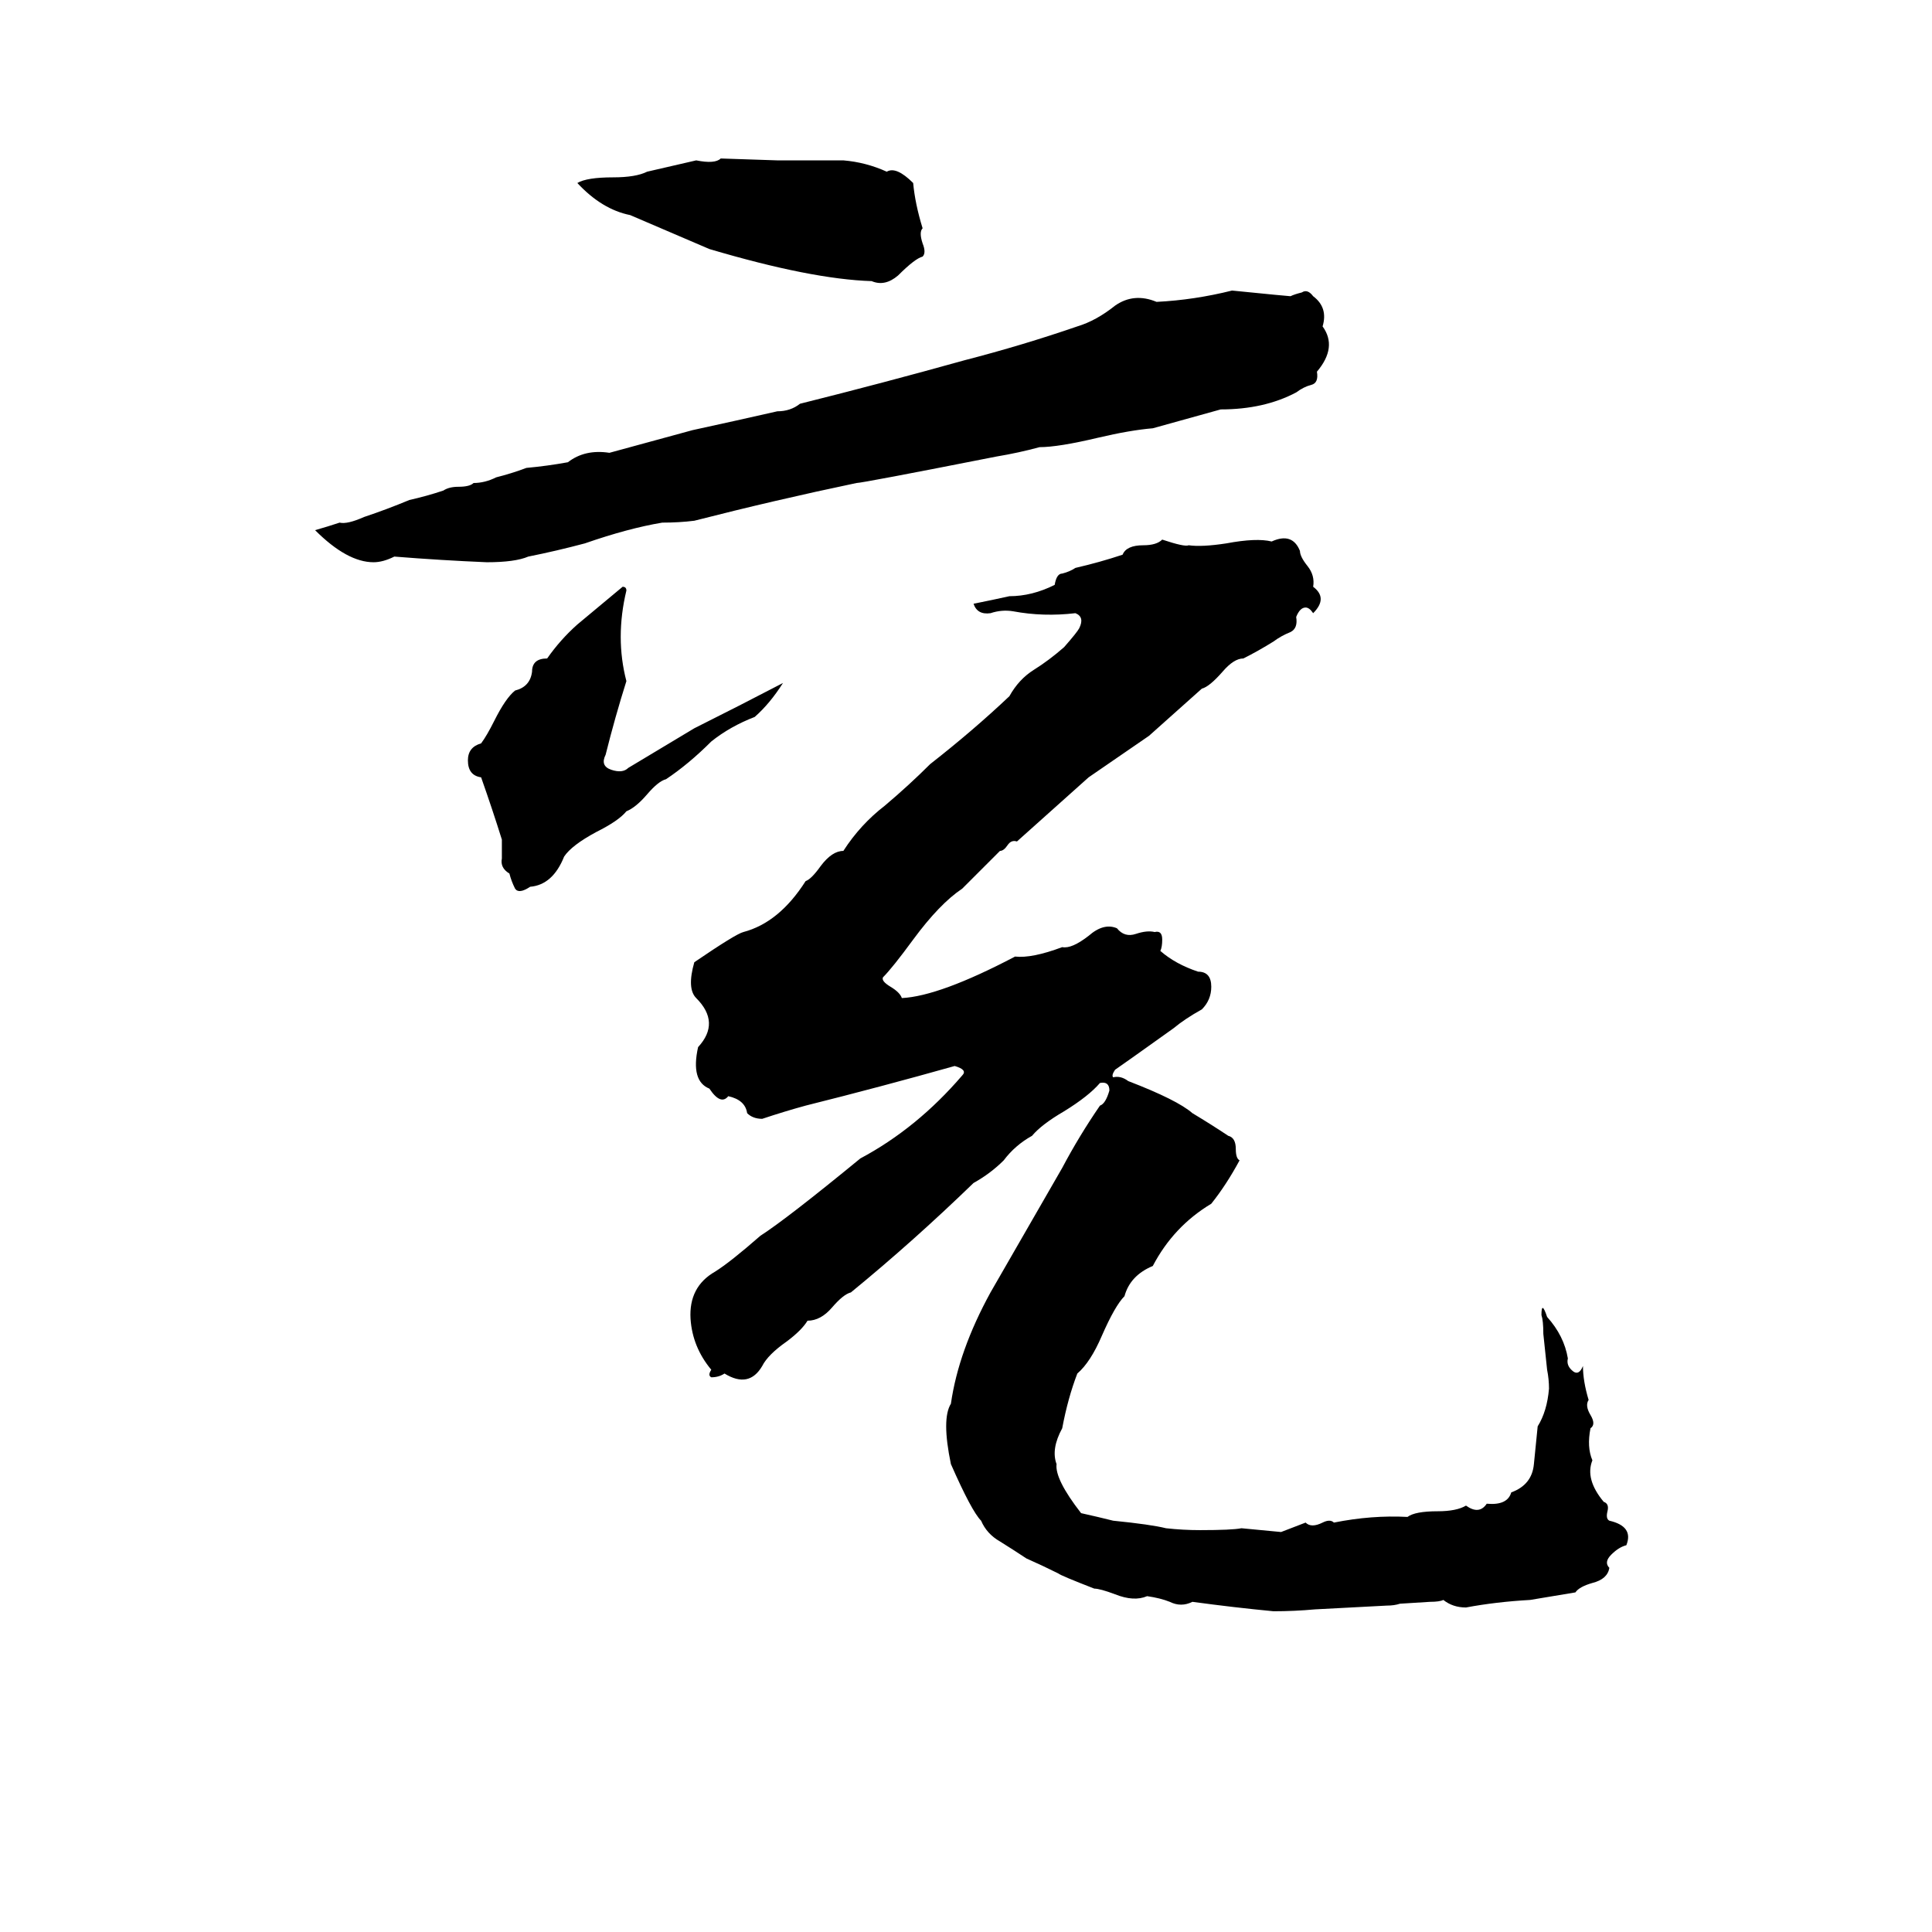 <svg xmlns="http://www.w3.org/2000/svg" viewBox="0 -800 1024 1024">
	<path fill="#000000" d="M382 -716L412 -715Q430 -715 447 -715Q459 -714 470 -709Q475 -712 484 -703Q485 -692 489 -679Q487 -677 489 -671Q491 -666 489 -664Q485 -663 476 -654Q469 -648 462 -651Q430 -652 376 -668Q355 -677 334 -686Q319 -689 306 -703Q311 -706 325 -706Q337 -706 343 -709Q356 -712 369 -715Q379 -713 382 -716ZM653 -646Q683 -643 684 -643Q686 -644 690 -645Q693 -647 696 -643Q704 -637 701 -627Q709 -616 698 -603Q699 -597 695 -596Q691 -595 687 -592Q670 -583 647 -583Q629 -578 611 -573Q599 -572 582 -568Q561 -563 551 -563Q540 -560 528 -558Q457 -544 454 -544Q411 -535 368 -524Q360 -523 351 -523Q333 -520 310 -512Q295 -508 280 -505Q273 -502 258 -502Q234 -503 209 -505Q203 -502 198 -502Q184 -502 167 -519Q174 -521 180 -523Q184 -522 193 -526Q205 -530 217 -535Q226 -537 235 -540Q238 -542 243 -542Q249 -542 251 -544Q257 -544 263 -547Q271 -549 279 -552Q290 -553 301 -555Q310 -562 323 -560Q345 -566 367 -572Q390 -577 412 -582Q419 -582 424 -586Q468 -597 511 -609Q542 -617 571 -627Q581 -630 591 -638Q601 -645 613 -640Q633 -641 653 -646ZM616 -514Q628 -510 630 -511Q637 -510 650 -512Q666 -515 674 -513Q685 -518 689 -508Q689 -505 693 -500Q697 -495 696 -489Q704 -483 696 -475Q694 -478 692 -478Q689 -478 687 -473Q688 -467 684 -465Q679 -463 675 -460Q667 -455 659 -451Q654 -451 648 -444Q641 -436 637 -435L609 -410L577 -388Q558 -371 539 -354Q536 -355 534 -352Q532 -349 530 -349L510 -329Q498 -321 484 -302Q473 -287 468 -282Q467 -280 472 -277Q477 -274 478 -271Q498 -272 538 -293Q547 -292 563 -298Q568 -297 577 -304Q585 -311 592 -308Q596 -303 602 -305Q608 -307 612 -306Q616 -307 616 -302Q616 -298 615 -296Q623 -289 635 -285Q642 -285 642 -277Q642 -270 637 -265Q628 -260 622 -255Q594 -235 591 -233Q589 -230 590 -229Q594 -230 598 -227Q624 -217 632 -210Q642 -204 651 -198Q655 -197 655 -191Q655 -186 657 -185Q650 -172 642 -162Q622 -150 611 -129Q599 -124 596 -113Q591 -108 584 -92Q578 -78 571 -72Q566 -59 563 -43Q557 -32 560 -24Q559 -16 573 2Q582 4 590 6Q610 8 618 10Q627 11 636 11Q653 11 658 10Q669 11 679 12L692 7Q695 10 701 7Q705 5 707 7Q727 3 746 4Q750 1 762 1Q772 1 777 -2Q784 3 788 -3Q799 -2 801 -9Q812 -13 813 -24Q814 -34 815 -44Q820 -52 821 -64Q821 -69 820 -74L818 -93Q818 -100 817 -103Q817 -111 820 -102Q829 -92 831 -80Q830 -76 834 -73Q837 -71 839 -76Q839 -68 842 -58Q840 -55 843 -50Q846 -45 843 -43Q841 -33 844 -26Q840 -16 850 -4Q853 -3 852 1Q851 5 853 6Q866 9 862 19Q858 20 854 24Q850 28 853 31Q852 37 844 39Q837 41 835 44Q823 46 811 48Q793 49 777 52Q770 52 765 48Q763 49 758 49L742 50Q739 51 735 51Q716 52 697 53Q686 54 675 54Q654 52 632 49Q626 52 620 49Q615 47 608 46Q601 49 591 45Q583 42 580 42Q562 35 561 34Q553 30 544 26Q538 22 530 17Q523 13 520 6Q515 1 504 -24Q499 -48 504 -56Q508 -84 525 -115Q544 -148 563 -181Q572 -198 583 -214Q586 -215 588 -222Q588 -227 583 -226Q577 -219 564 -211Q552 -204 547 -198Q538 -193 532 -185Q525 -178 516 -173Q484 -142 451 -115Q447 -114 441 -107Q435 -100 428 -100Q425 -95 417 -89Q407 -82 404 -76Q397 -64 384 -72Q381 -70 377 -70Q375 -71 377 -74Q367 -86 366 -101Q365 -118 379 -126Q387 -131 403 -145Q417 -154 456 -186Q486 -202 510 -230Q513 -233 506 -235Q467 -224 427 -214Q416 -211 404 -207Q399 -207 396 -210Q395 -217 386 -219Q382 -214 376 -223Q366 -227 370 -245Q382 -258 369 -271Q364 -276 368 -290Q390 -305 394 -306Q413 -311 427 -333Q430 -334 435 -341Q441 -349 447 -349Q456 -363 469 -373Q482 -384 493 -395Q516 -413 535 -431Q540 -440 548 -445Q556 -450 564 -457Q571 -465 572 -467Q575 -473 570 -475Q553 -473 537 -476Q531 -477 525 -475Q518 -474 516 -480Q526 -482 535 -484Q547 -484 559 -490Q560 -496 563 -496Q567 -497 570 -499Q583 -502 595 -506Q597 -511 606 -511Q613 -511 616 -514ZM306 -469Q318 -479 330 -489Q332 -489 332 -487Q326 -462 332 -439Q326 -420 321 -400Q318 -394 324 -392Q330 -390 333 -393L368 -414Q392 -426 415 -438Q408 -427 400 -420Q387 -415 377 -407Q365 -395 353 -387Q349 -386 343 -379Q337 -372 332 -370Q328 -365 316 -359Q303 -352 299 -346Q293 -331 281 -330Q275 -326 273 -329Q271 -333 270 -337Q265 -340 266 -345Q266 -350 266 -355Q261 -371 255 -388Q248 -389 248 -397Q248 -404 255 -406Q258 -410 262 -418Q268 -430 273 -434Q281 -436 282 -444Q282 -451 290 -451Q297 -461 306 -469Z"/>
</svg>